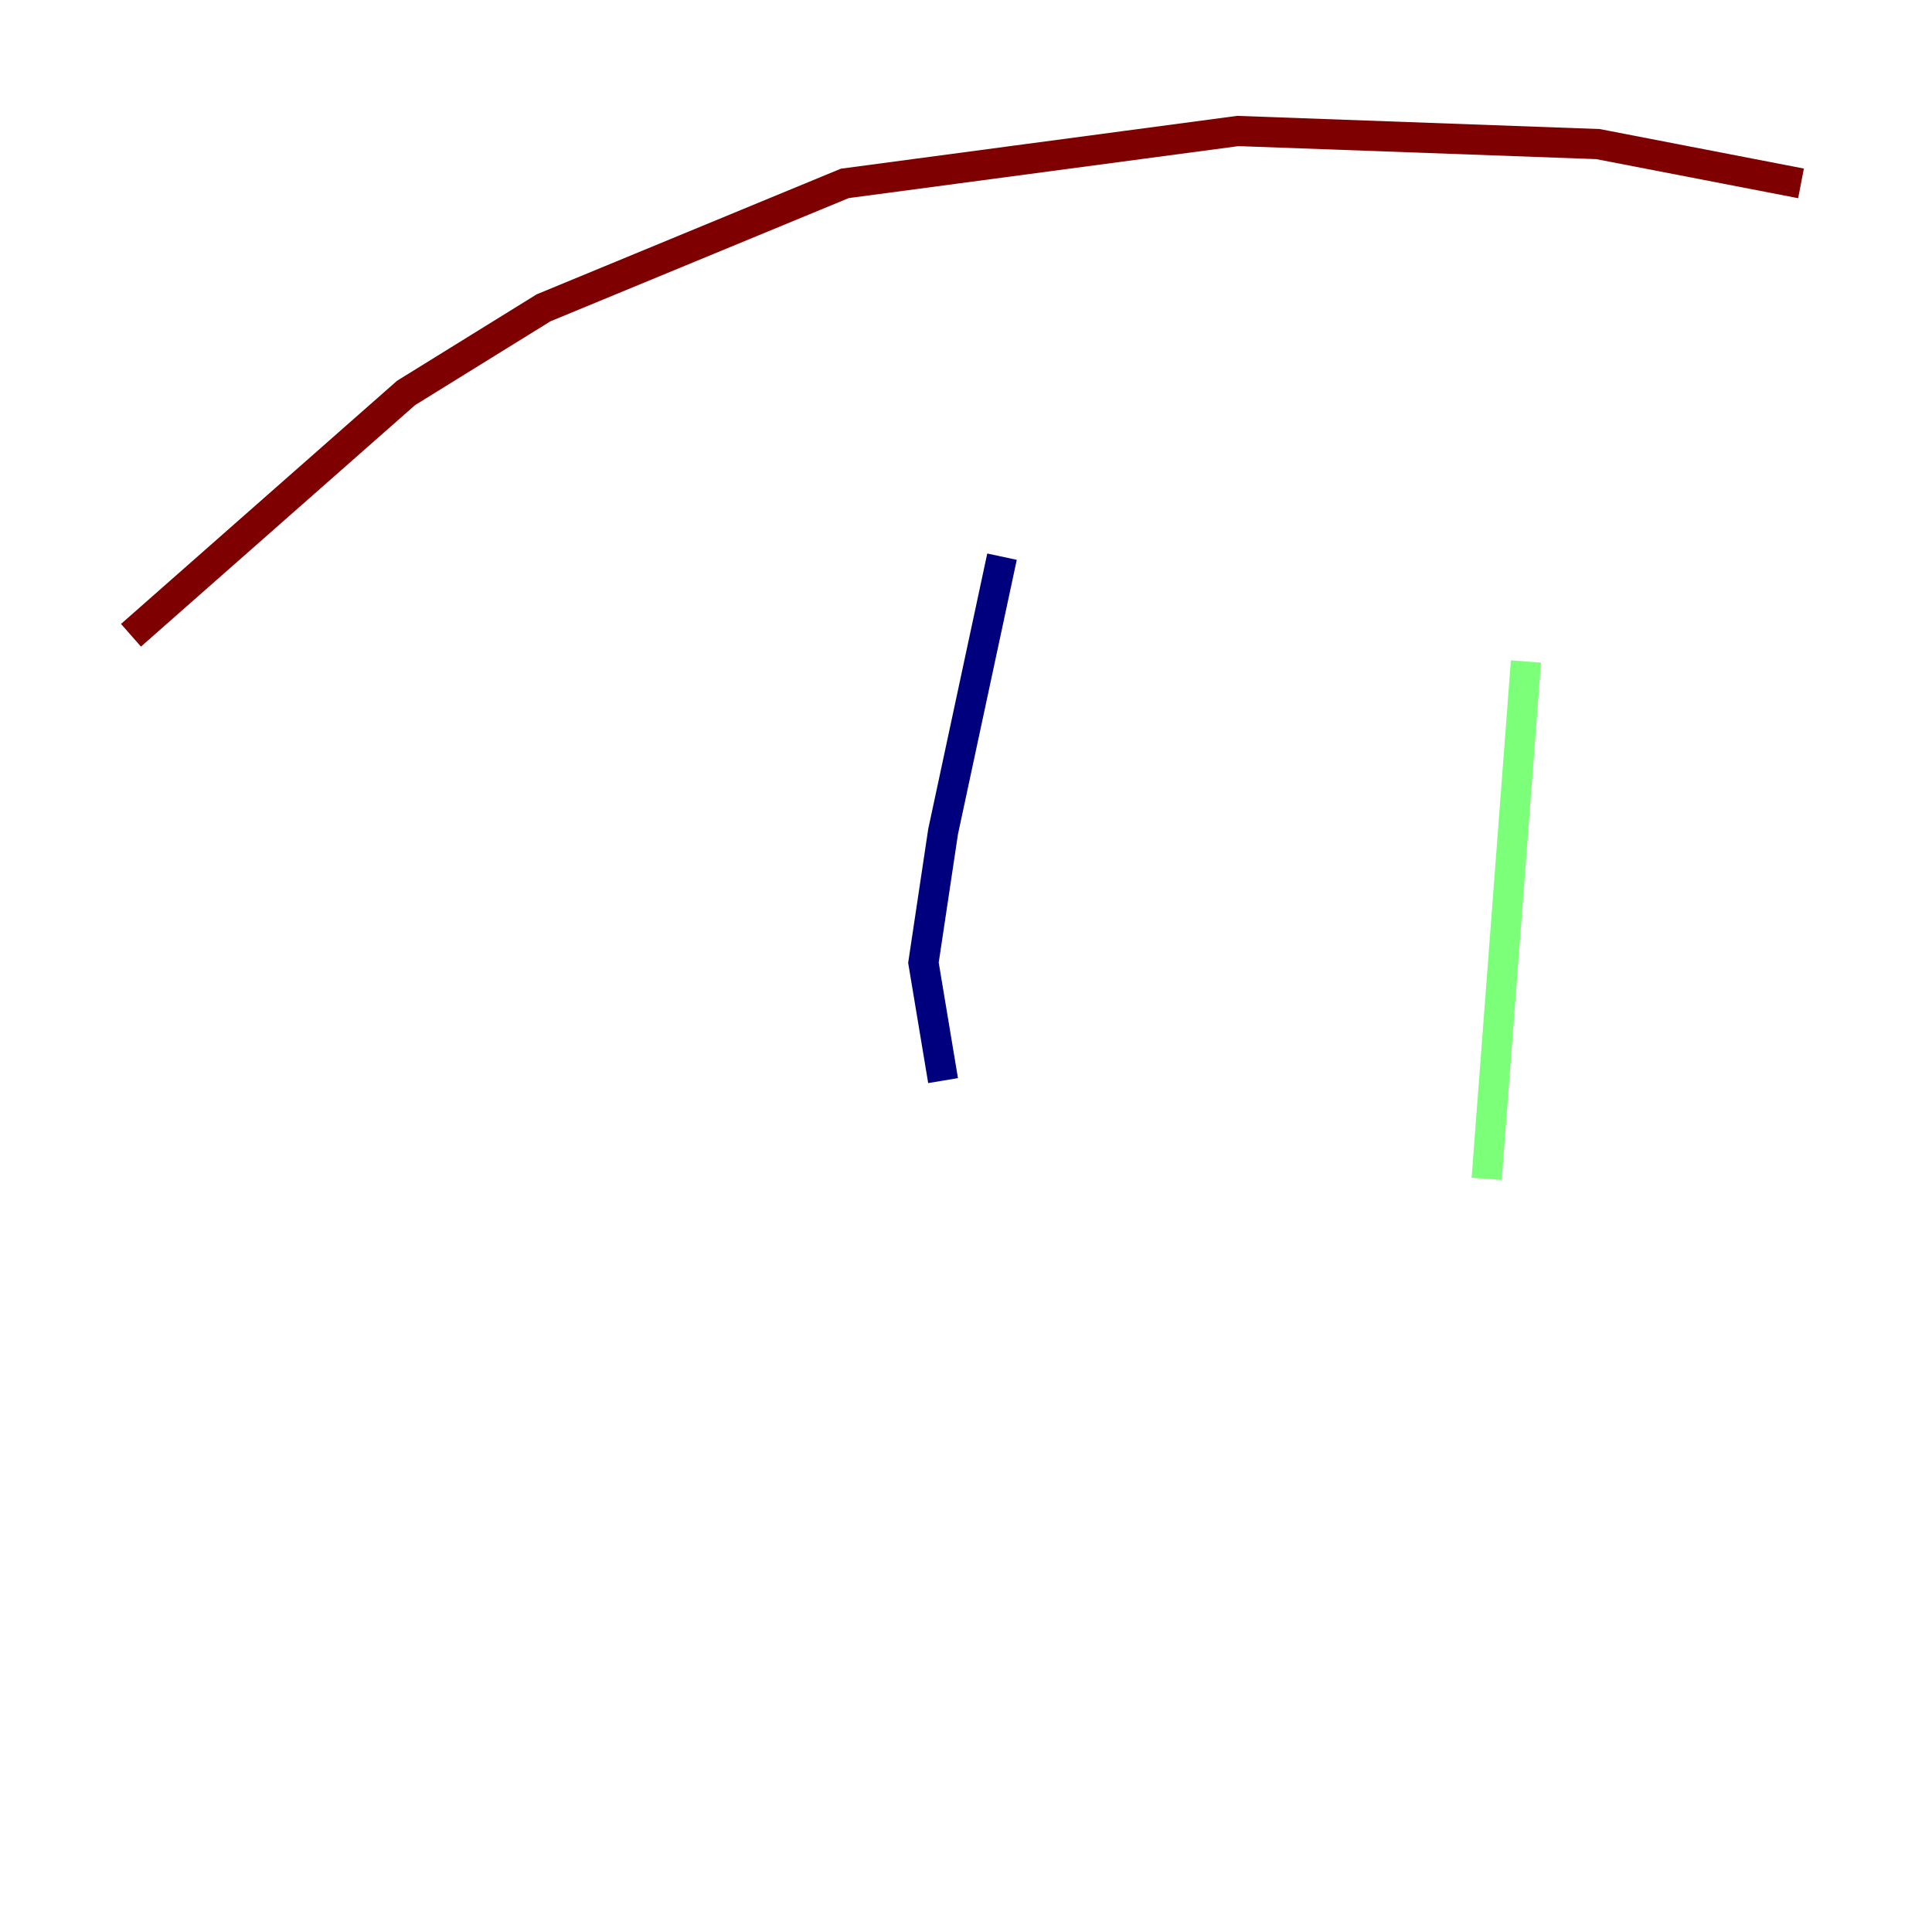 <?xml version="1.0" encoding="utf-8" ?>
<svg baseProfile="tiny" height="128" version="1.2" viewBox="0,0,128,128" width="128" xmlns="http://www.w3.org/2000/svg" xmlns:ev="http://www.w3.org/2001/xml-events" xmlns:xlink="http://www.w3.org/1999/xlink"><defs /><polyline fill="none" points="66.386,36.881 62.481,55.105 61.18,63.783 62.481,71.593" stroke="#00007f" stroke-width="2" /><polyline fill="none" points="101.098,43.824 98.495,78.102" stroke="#7cff79" stroke-width="2" /><polyline fill="none" points="119.322,12.149 105.871,9.546 82.007,8.678 55.973,12.149 36.014,20.393 26.902,26.034 8.678,42.088" stroke="#7f0000" stroke-width="2" /></svg>